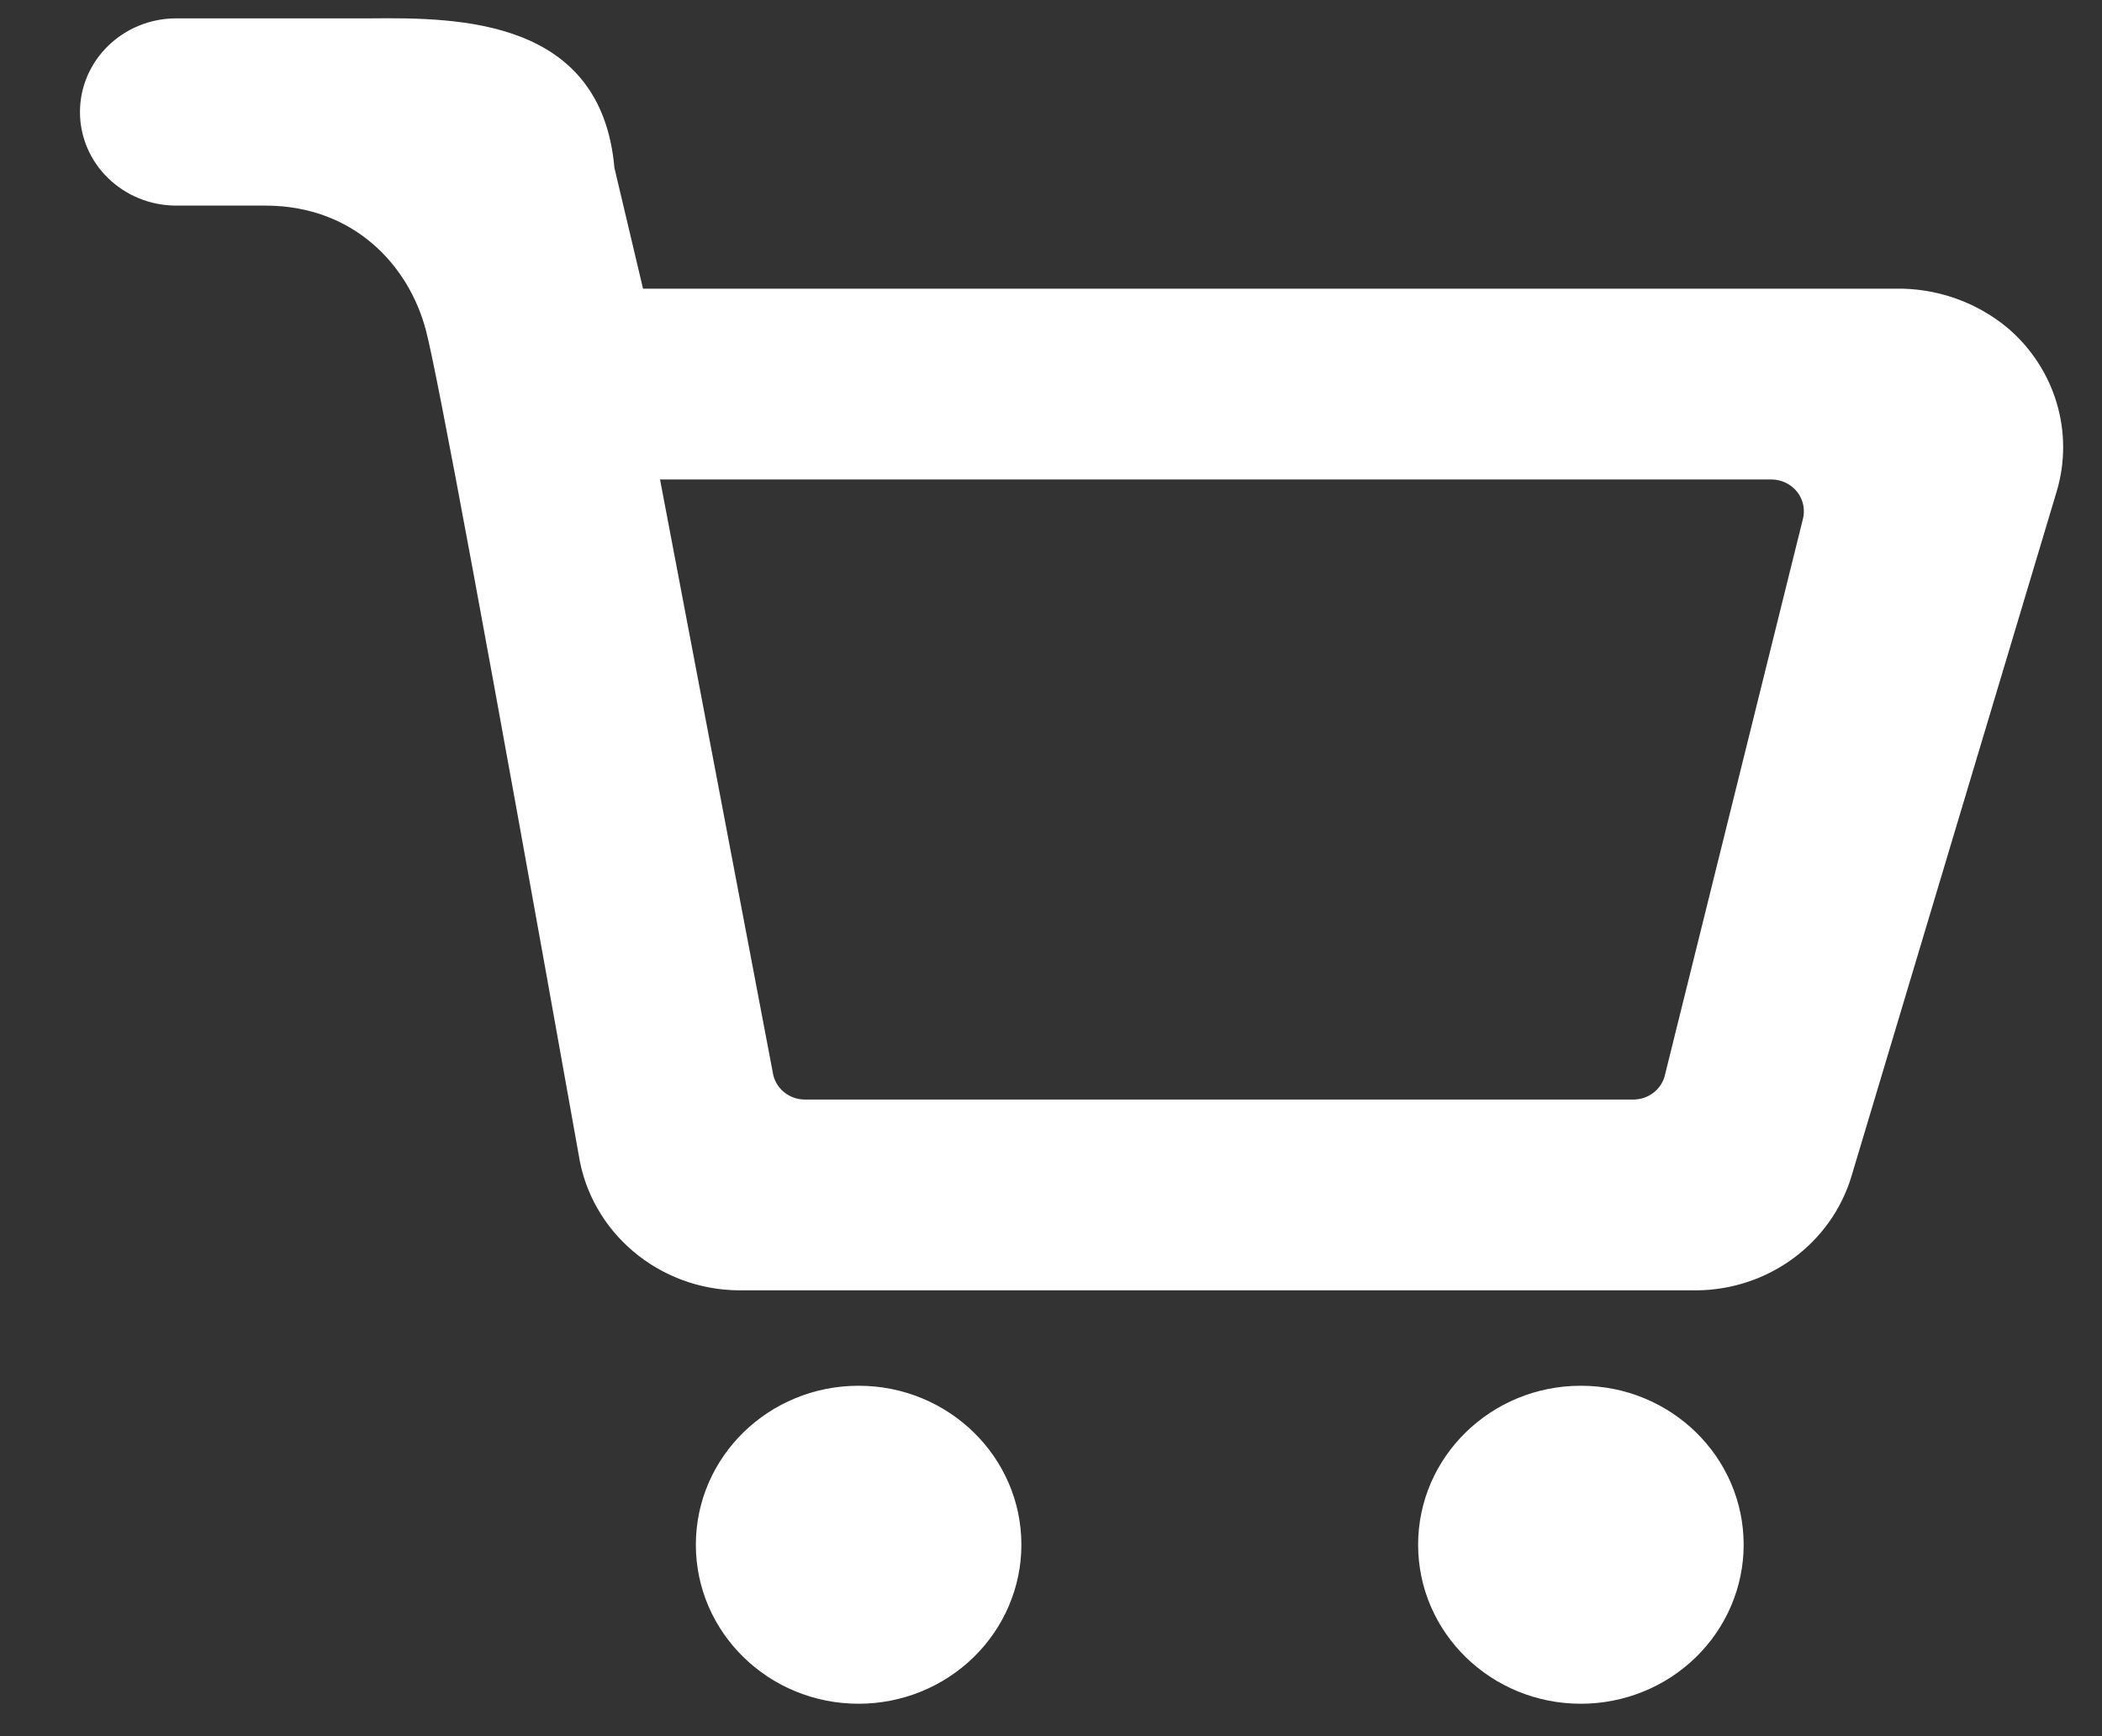 <?xml version="1.0" encoding="UTF-8"?>
<svg width="23px" height="19px" viewBox="0 0 23 19" version="1.1" xmlns="http://www.w3.org/2000/svg" xmlns:xlink="http://www.w3.org/1999/xlink">
    <rect x="0" y="0" width="23" height="19" fill="#333333" stroke="none"/>
    <g id="v2" stroke="none" stroke-width="1" fill="none" fill-rule="evenodd">
        <g id="centered" transform="translate(-370, -5157)" fill="#FFFFFF" fill-rule="nonzero">
            <g id="features" transform="translate(-370, 4274)">
                <g id="upsells">
                    <g transform="translate(556, 627)">
                        <g id="Group-3" transform="translate(153, 237)">
                            <g id="icon---cart" transform="translate(28, 13)">
                                <path d="M5.907,8.25 L4.929,8.25 C4.347,8.25 3.875,7.792 3.875,7.226 C3.875,6.66 4.347,6.201 4.929,6.201 L6.334,6.201 C6.339,6.201 6.344,6.201 6.349,6.201 L7.051,6.201 C8.031,6.191 9.58,6.207 9.723,7.837 L10.036,9.159 L23.73,9.159 C24.183,9.149 24.625,9.303 24.97,9.591 C25.489,10.035 25.697,10.732 25.504,11.379 L23.26,18.868 C23.04,19.606 22.35,20.115 21.564,20.121 L11.091,20.121 C10.208,20.117 9.461,19.484 9.331,18.632 C8.342,13.097 7.786,10.092 7.661,9.617 C7.474,8.903 6.872,8.252 5.907,8.25 Z M10.222,11.247 L11.454,17.727 C11.476,17.903 11.629,18.034 11.81,18.033 L20.871,18.033 C21.03,18.033 21.169,17.931 21.213,17.783 L22.724,11.693 C22.755,11.587 22.734,11.474 22.667,11.386 C22.599,11.299 22.494,11.247 22.382,11.247 L10.222,11.247 Z M12.395,24.645 C11.411,24.645 10.614,23.866 10.614,22.905 C10.614,21.944 11.411,21.165 12.395,21.165 C13.378,21.165 14.176,21.944 14.176,22.905 C14.176,23.366 13.988,23.809 13.654,24.135 C13.32,24.462 12.867,24.645 12.395,24.645 Z M18.517,22.905 C18.517,21.944 19.314,21.165 20.298,21.165 C21.282,21.165 22.079,21.944 22.079,22.905 C22.079,23.366 21.891,23.809 21.557,24.135 C21.223,24.462 20.77,24.645 20.298,24.645 C19.314,24.645 18.517,23.866 18.517,22.905 Z"></path>
                            </g>
                        </g>
                    </g>
                </g>
            </g>
        </g>
    </g>
</svg>